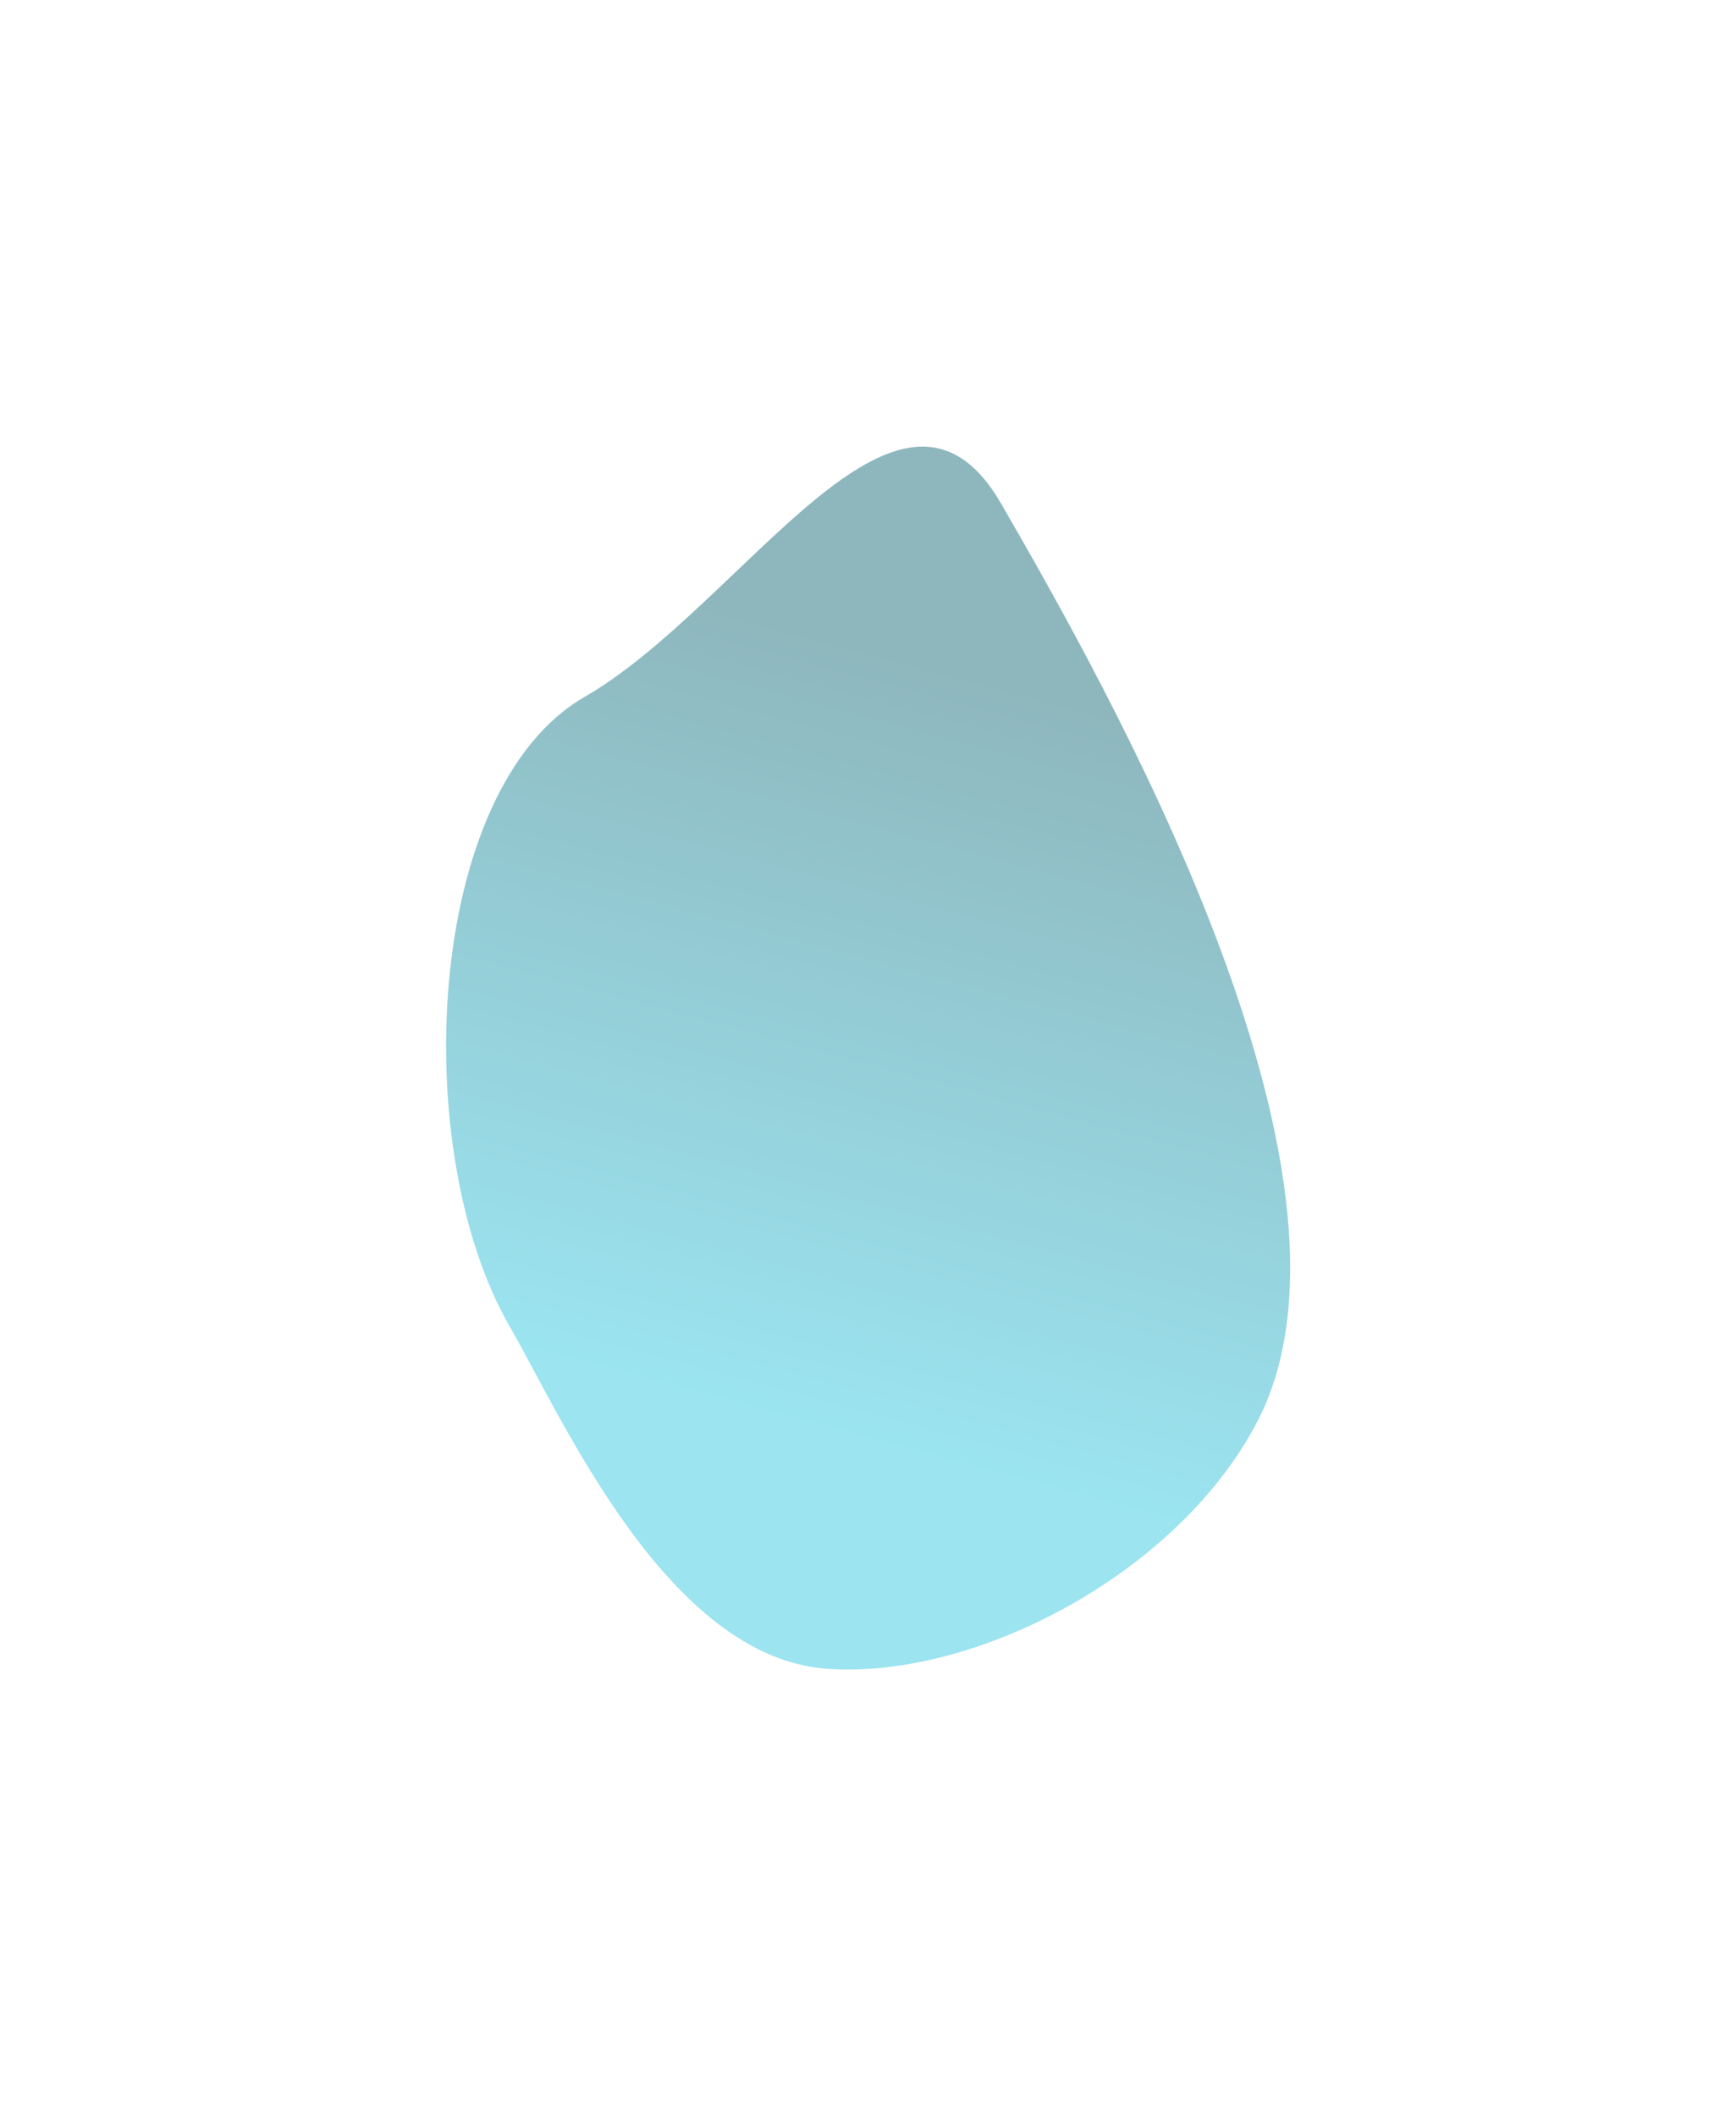 <svg width="1104" height="1345" viewBox="0 0 1104 1345" fill="none" xmlns="http://www.w3.org/2000/svg">
<g filter="url(#filter0_f_324_893)">
<path d="M799.938 902.982C750.114 999.682 621.174 1067.33 526.455 1060.88C424.293 1053.92 357.617 901.235 324.145 843.261C259.641 731.537 269.98 501.777 371.706 443.046C473.433 384.314 572.248 208.587 636.752 320.311C701.256 432.035 880.773 746.094 799.938 902.982Z" fill="url(#paint0_linear_324_893)" fill-opacity="0.5"/>
</g>
<defs>
<filter id="filter0_f_324_893" x="0.688" y="0.916" width="1102.79" height="1343.39" filterUnits="userSpaceOnUse" color-interpolation-filters="sRGB">
<feFlood flood-opacity="0" result="BackgroundImageFix"/>
<feBlend mode="normal" in="SourceGraphic" in2="BackgroundImageFix" result="shape"/>
<feGaussianBlur stdDeviation="141.5" result="effect1_foregroundBlur_324_893"/>
</filter>
<linearGradient id="paint0_linear_324_893" x1="636.56" y1="434.375" x2="511.222" y2="902.141" gradientUnits="userSpaceOnUse">
<stop stop-color="#1E6F7C"/>
<stop offset="1" stop-color="#37CAE2"/>
</linearGradient>
</defs>
</svg>
